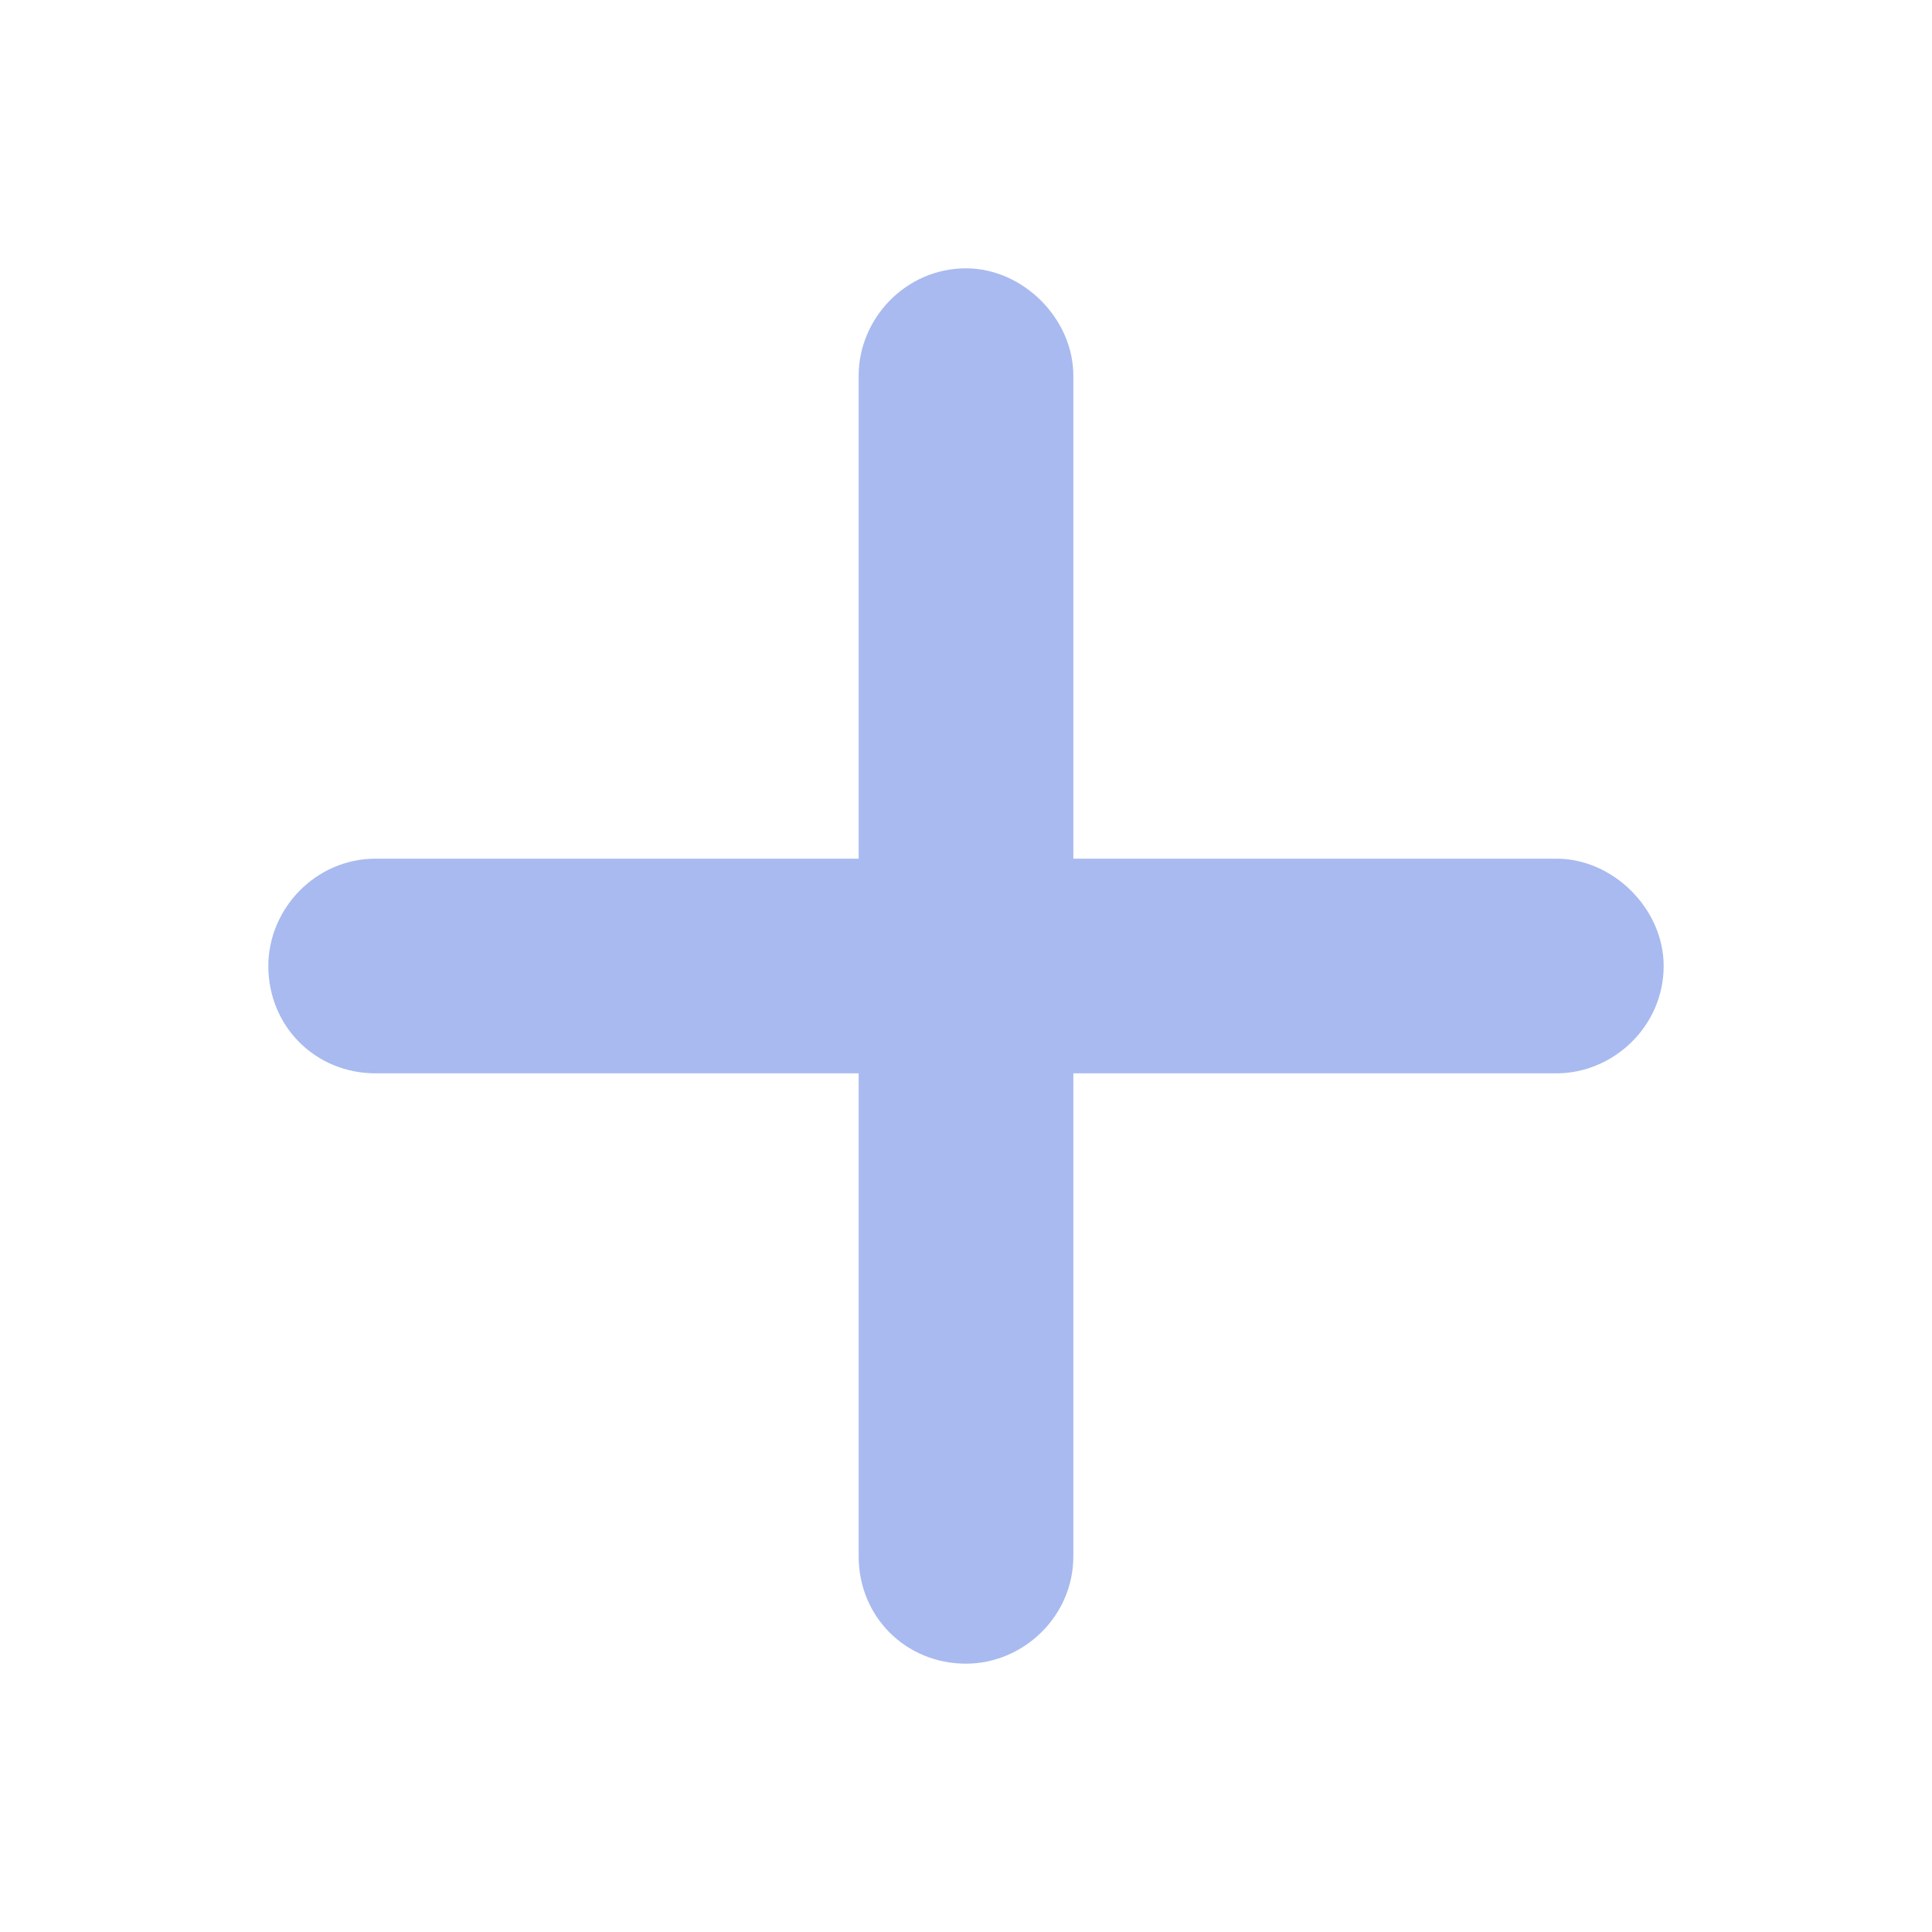 <svg width="18" height="18" viewBox="0 0 18 18" fill="none" xmlns="http://www.w3.org/2000/svg">
<path d="M10 3.5V8H14.5C15.031 8 15.5 8.469 15.5 9C15.5 9.562 15.031 10 14.5 10H10V14.5C10 15.062 9.531 15.5 9 15.5C8.438 15.5 8 15.062 8 14.5V10H3.5C2.938 10 2.5 9.562 2.5 9C2.5 8.469 2.938 8 3.5 8H8V3.5C8 2.969 8.438 2.5 9 2.5C9.531 2.5 10 2.969 10 3.5Z" fill="#A8BAEF"/>
</svg>
